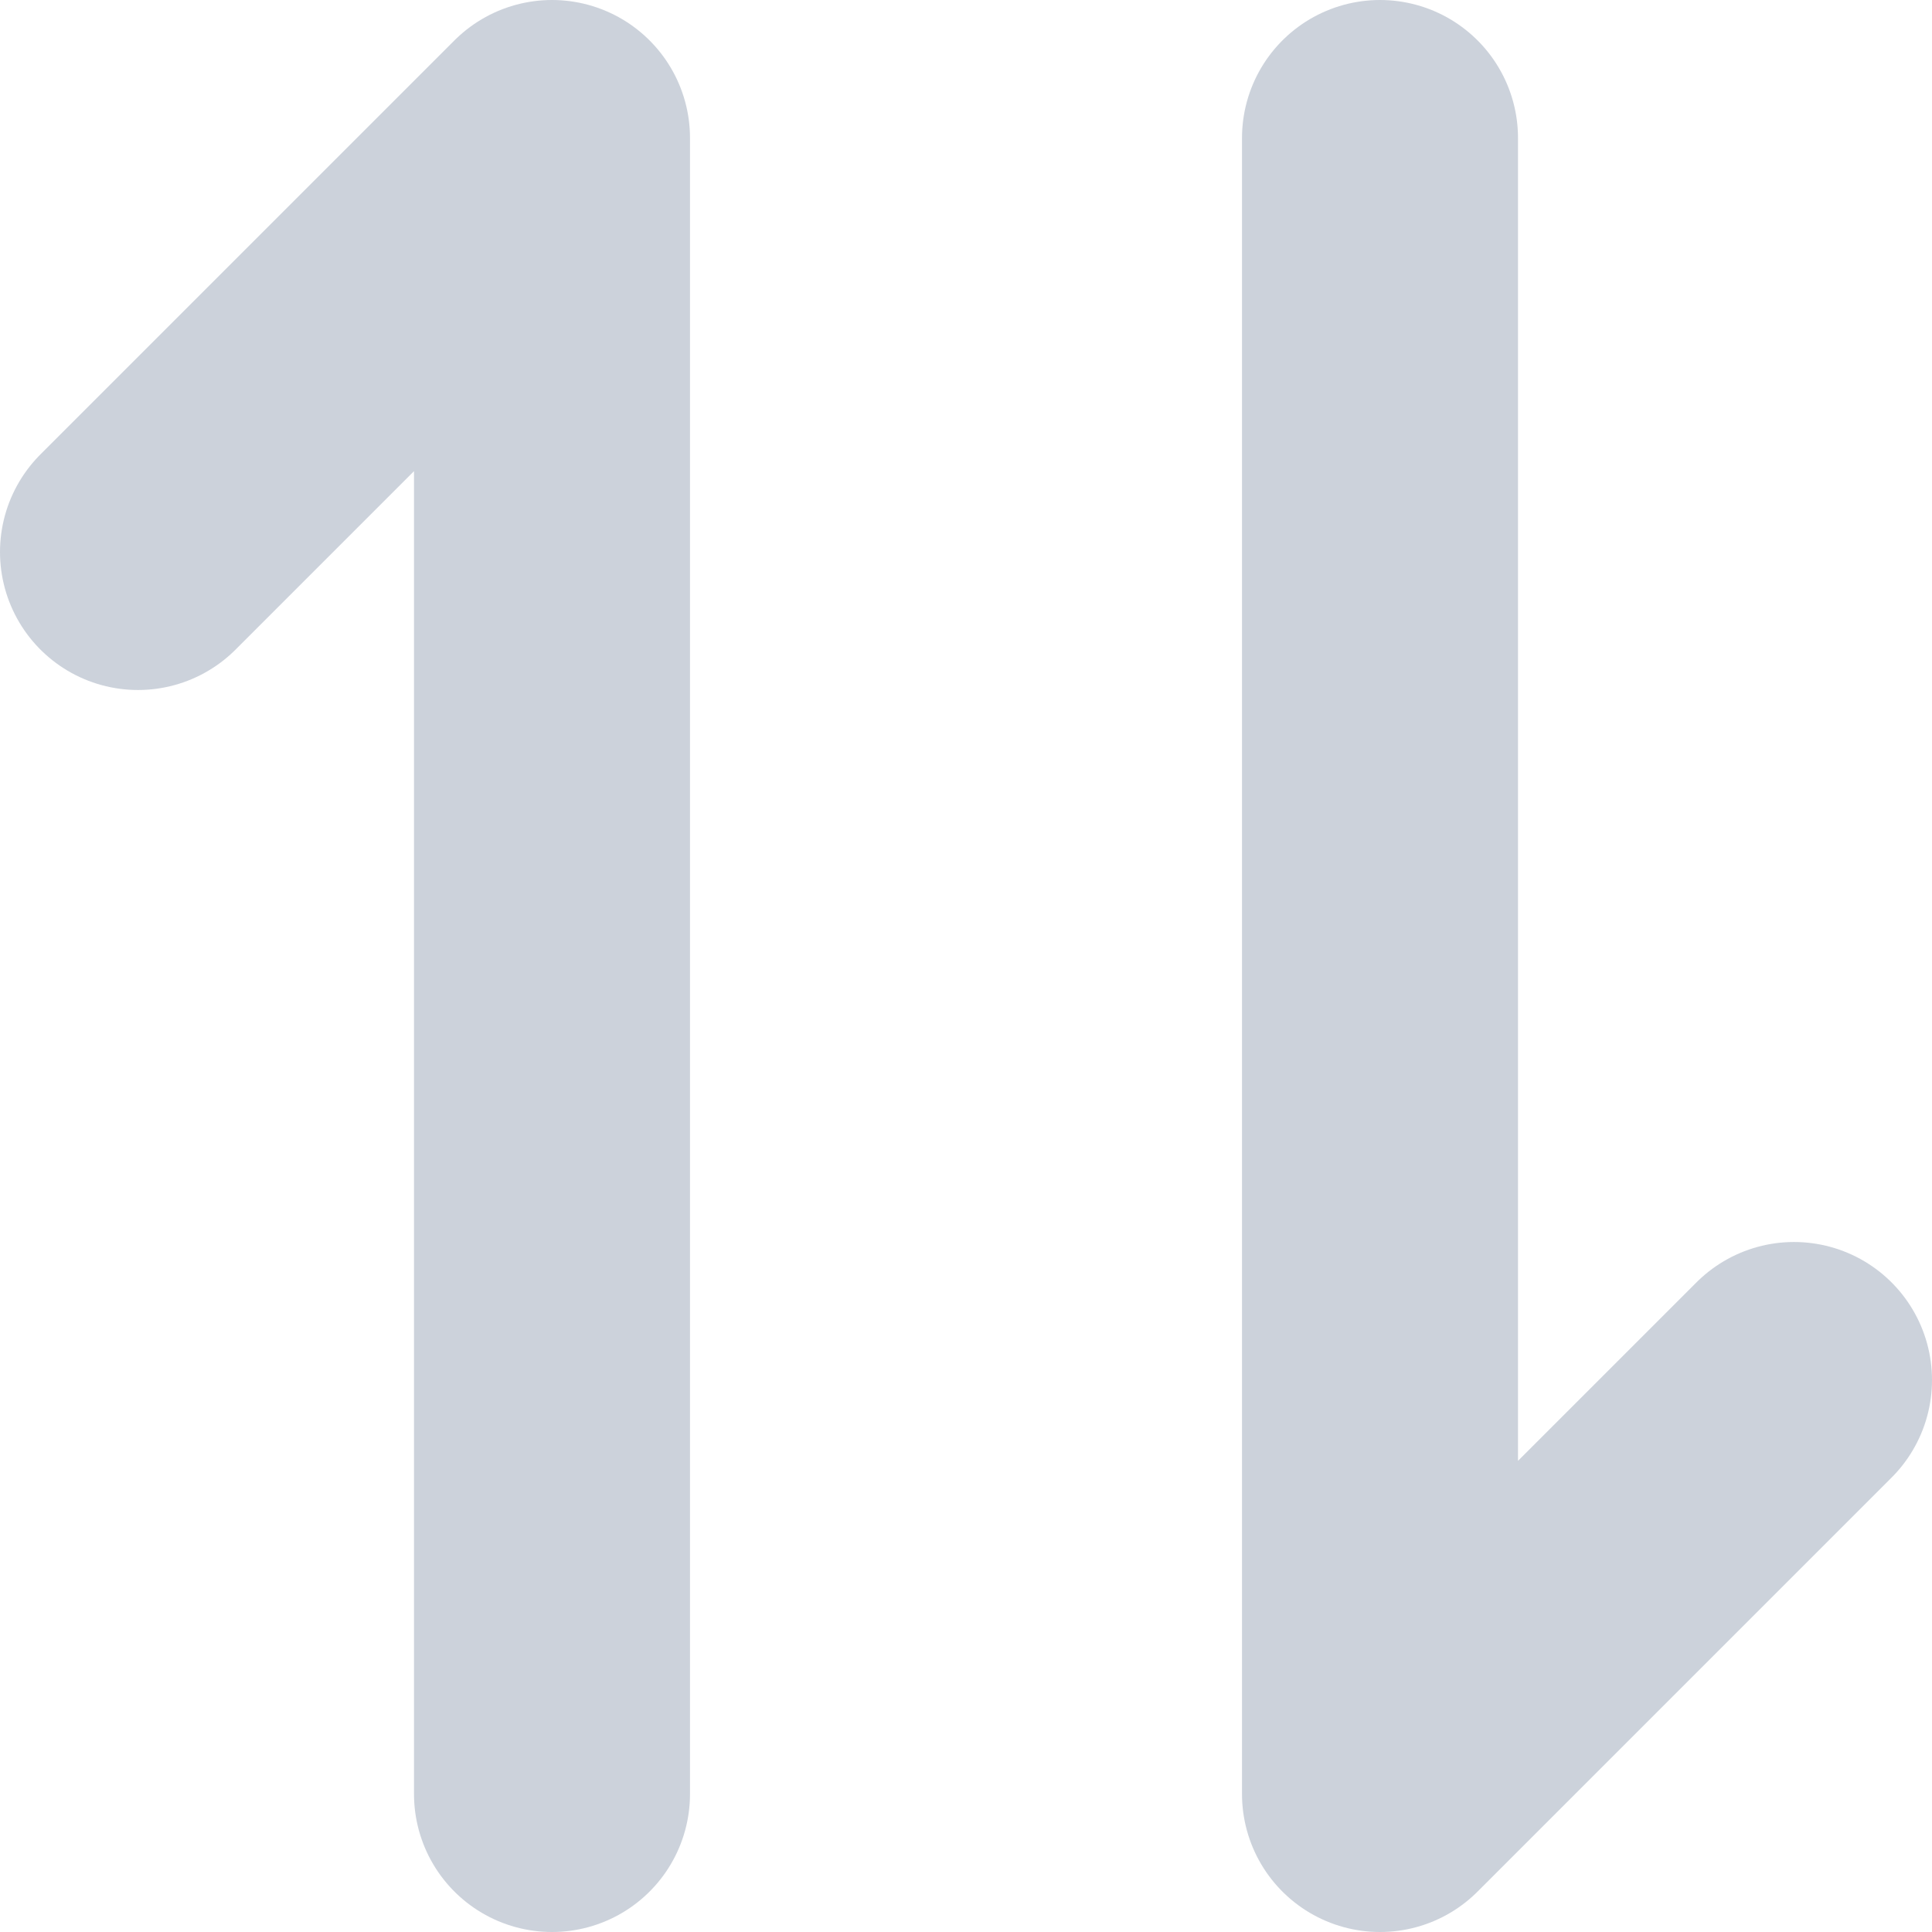 <svg width="14" height="14" viewBox="0 0 14 14" fill="none" xmlns="http://www.w3.org/2000/svg">
<path d="M13 10L10 13V1" stroke="#CCD2DB" stroke-width="2" stroke-linecap="round" stroke-linejoin="round"/>
<path d="M1 4L4 1L4 13" stroke="#CCD2DB" stroke-width="2" stroke-linecap="round" stroke-linejoin="round"/>
</svg>
